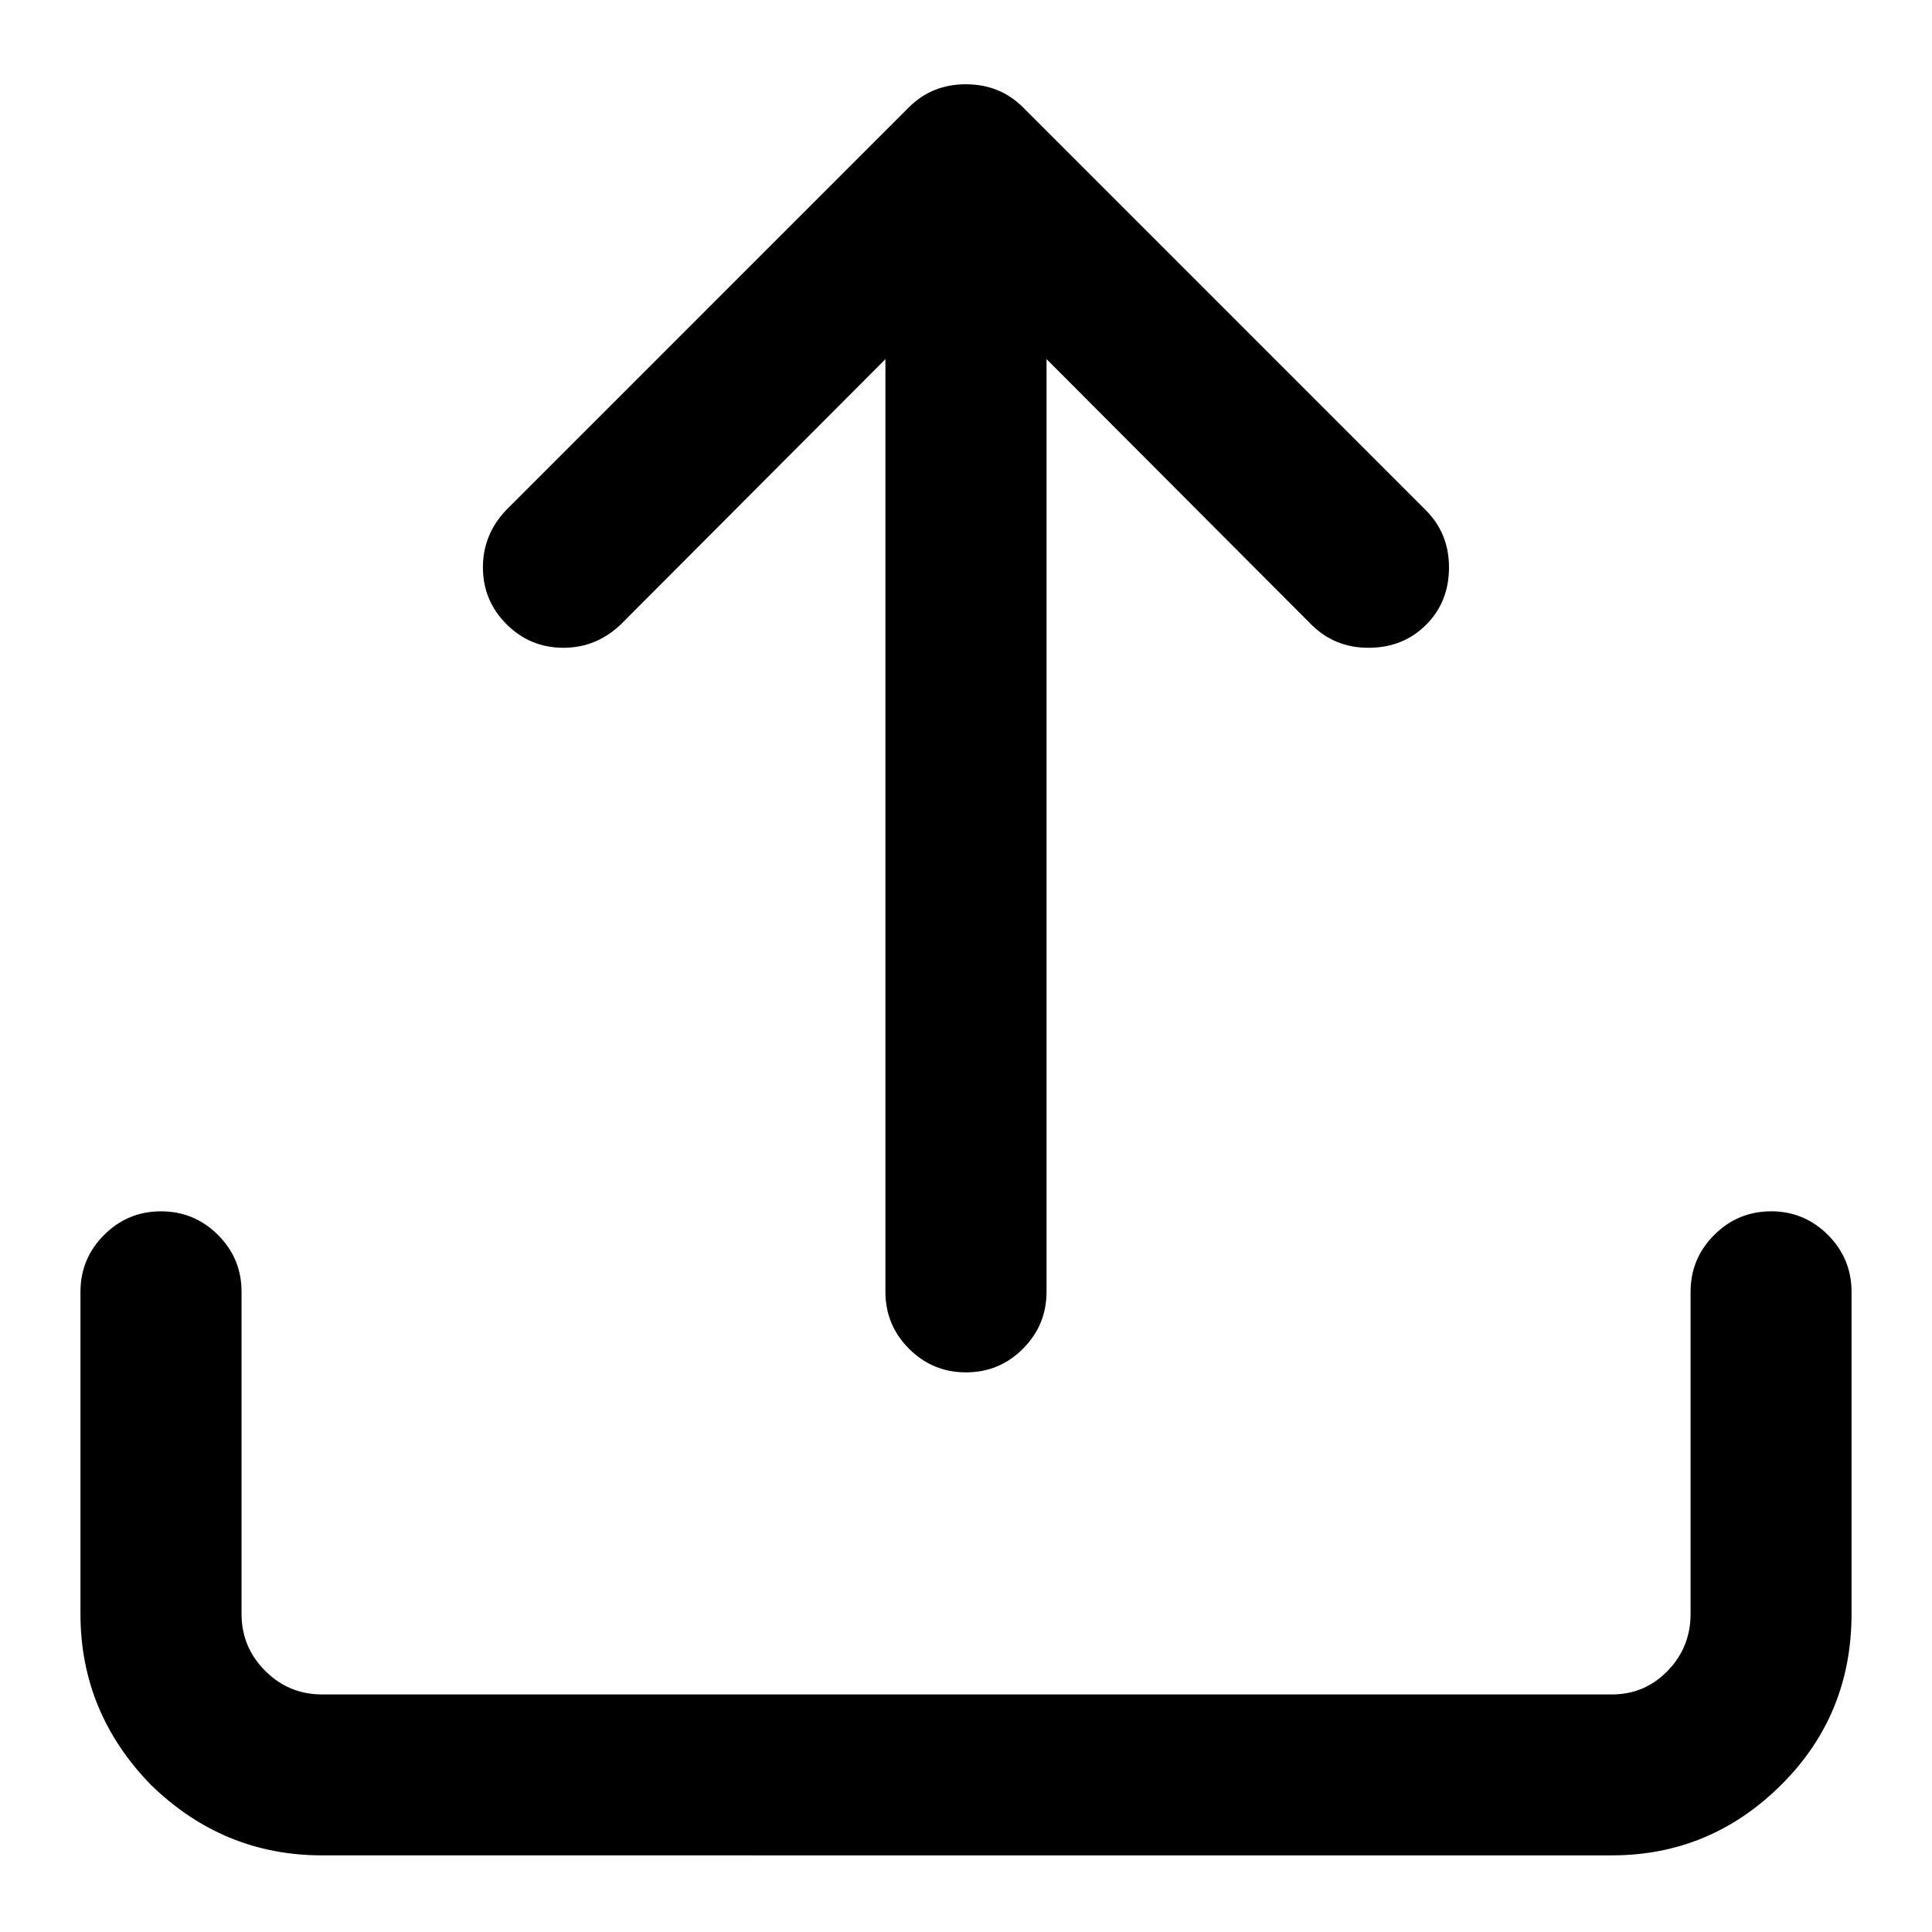 <svg xmlns="http://www.w3.org/2000/svg" width="48" height="48" viewBox="0 0 48 48"><path d="M24 2.094q.844 0 1.422.578l10 10.001q.578.578.578 1.422 0 .86-.57 1.429t-1.429.57q-.845 0-1.422-.578l-6.578-6.594v23.172q0 .828-.586 1.415T24 34.096t-1.415-.586-.587-1.415V8.923l-6.578 6.594q-.609.577-1.422.577-.828 0-1.414-.586t-.586-1.414q0-.813.577-1.422L22.576 2.671q.577-.578 1.422-.578zm19.999 28q.828 0 1.415.587t.587 1.415v8q0 2.501-1.734 4.235-1.766 1.765-4.22 1.765H8q-2.452 0-4.25-1.751-1.751-1.797-1.751-4.249v-7.999q0-.828.587-1.415T4 30.095t1.415.586.586 1.415v8q0 .828.587 1.415t1.414.587h32.047q.813 0 1.383-.586t.57-1.415v-8q0-.828.587-1.415t1.415-.587z"/></svg>